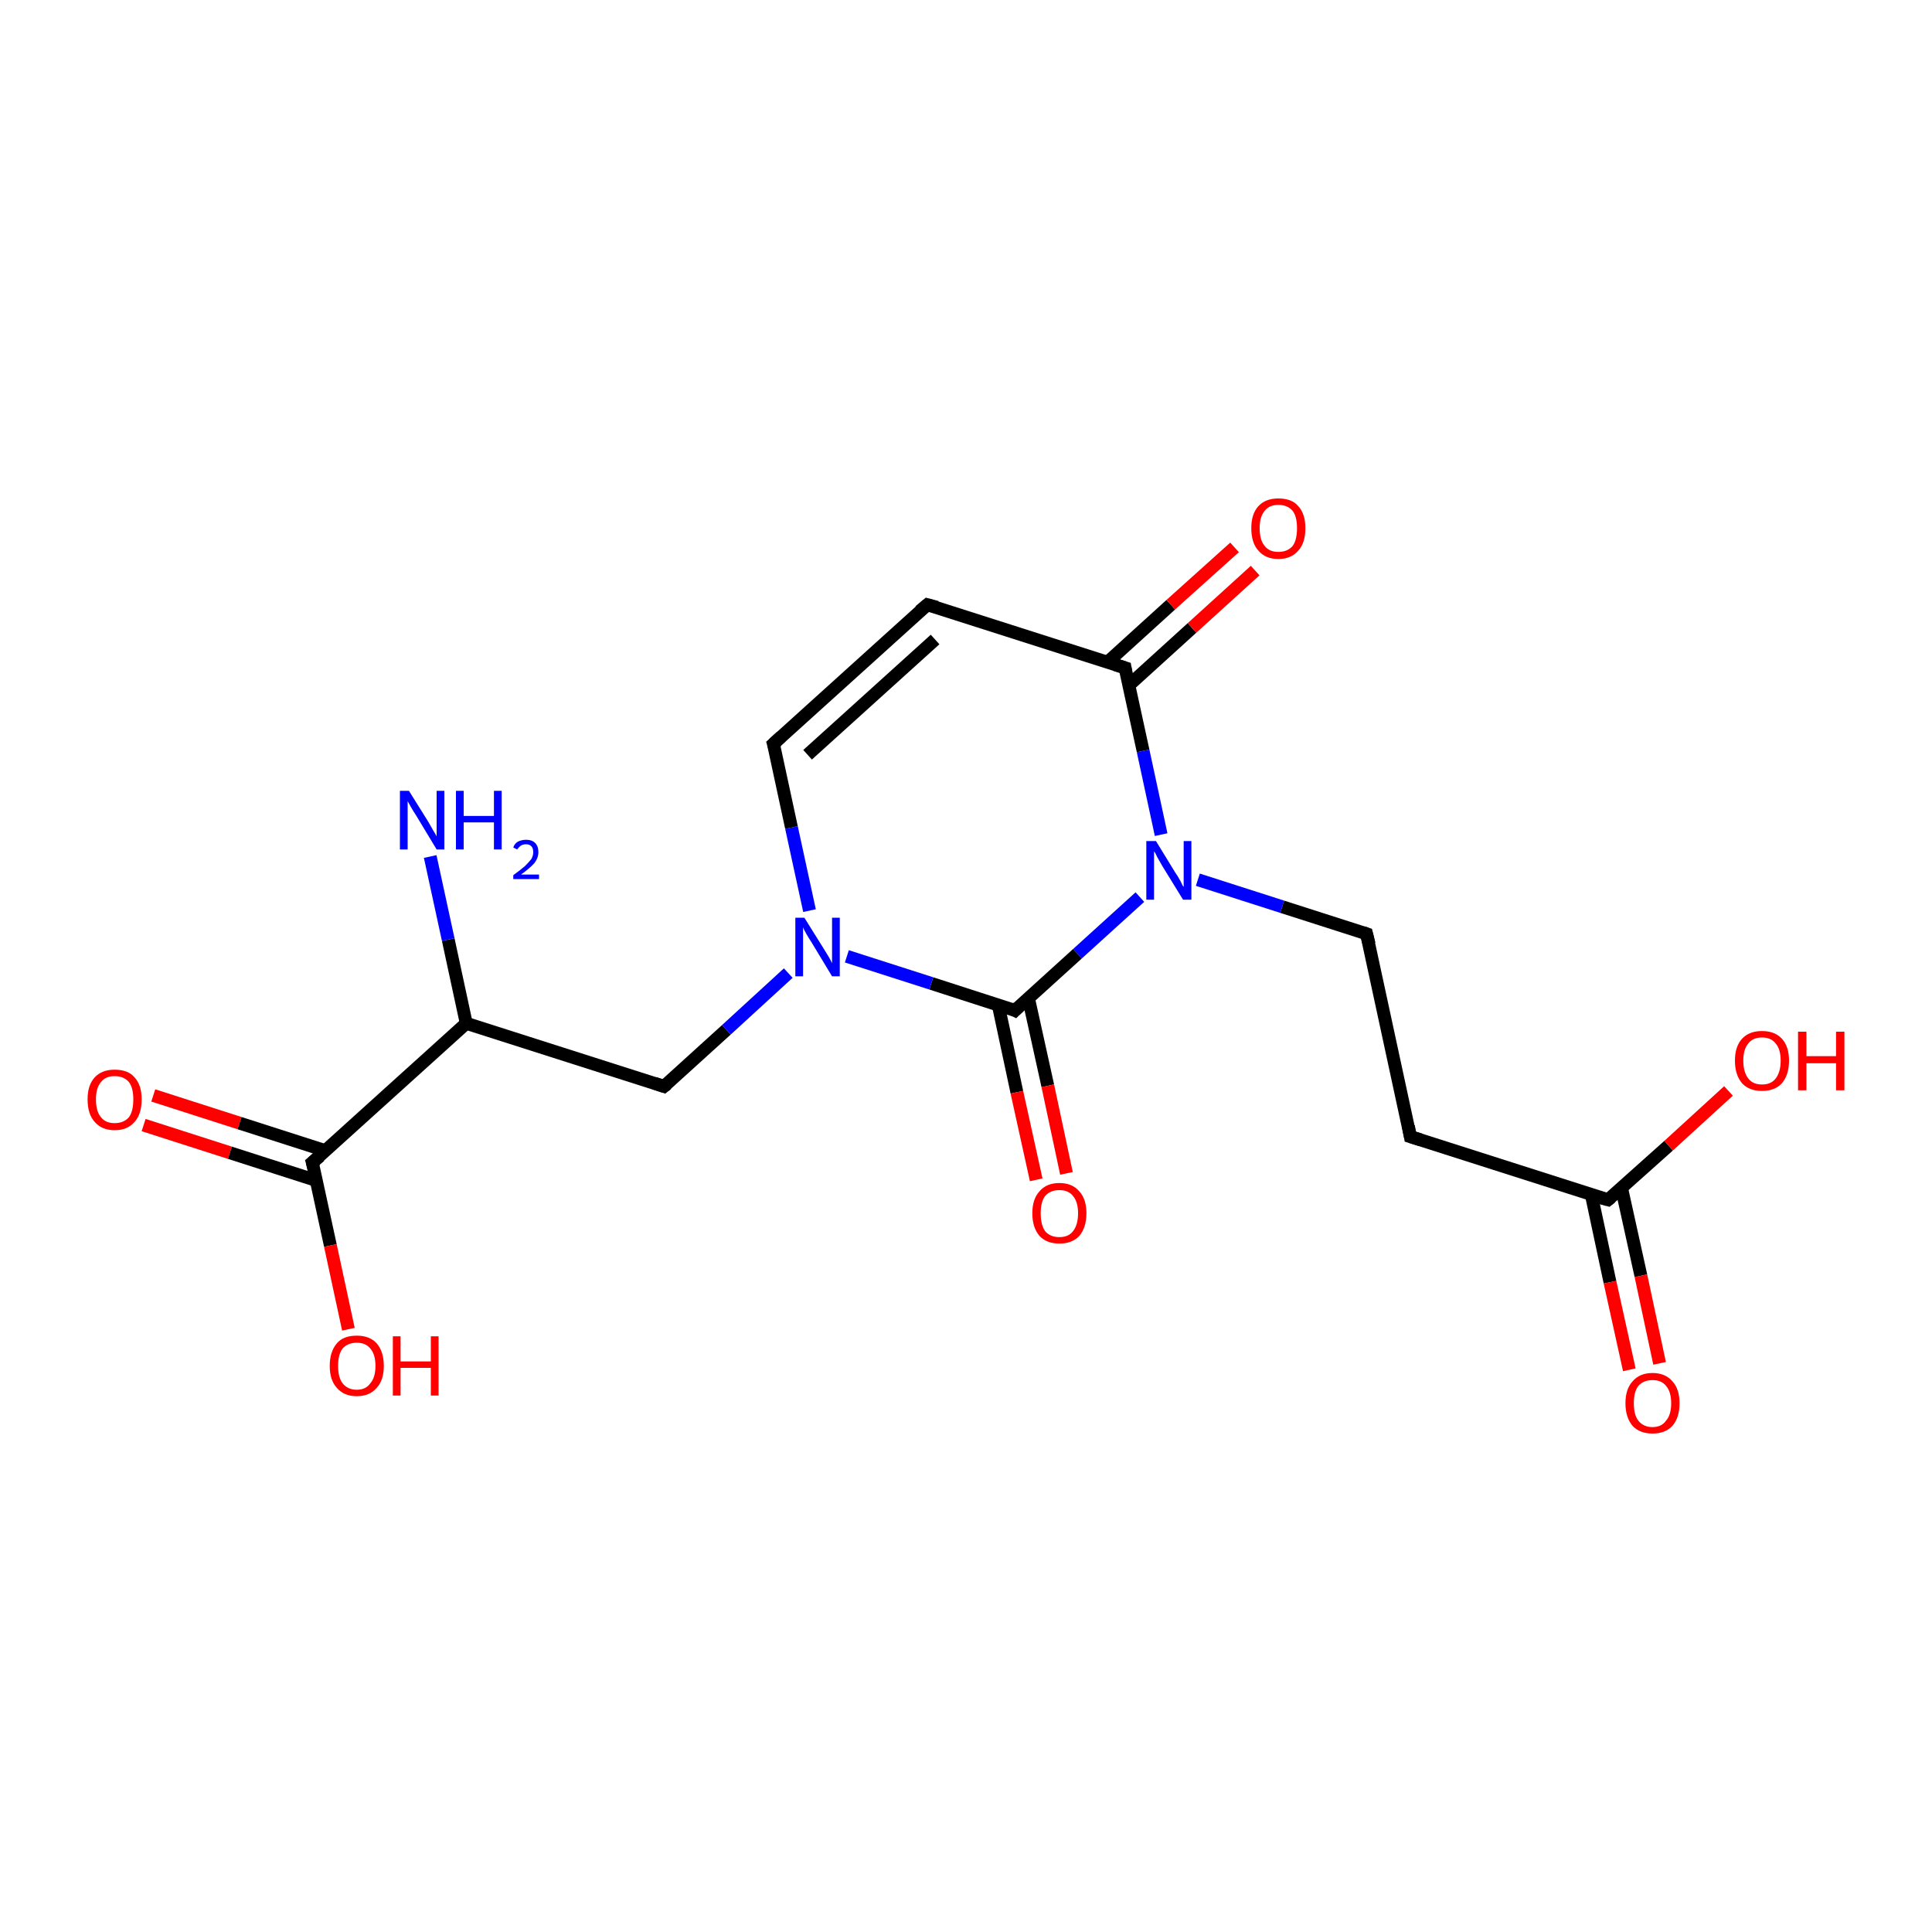 <?xml version='1.0' encoding='iso-8859-1'?>
<svg version='1.1' baseProfile='full'
              xmlns='http://www.w3.org/2000/svg'
                      xmlns:rdkit='http://www.rdkit.org/xml'
                      xmlns:xlink='http://www.w3.org/1999/xlink'
                  xml:space='preserve'
width='300px' height='300px' viewBox='0 0 300 300'>
<!-- END OF HEADER -->
<rect style='opacity:1.0;fill:#FFFFFF;stroke:none' width='300.0' height='300.0' x='0.0' y='0.0'> </rect>
<path class='bond-0 atom-0 atom-1' d='M 23.8,170.1 L 37.2,174.4' style='fill:none;fill-rule:evenodd;stroke:#FF0000;stroke-width:2.0px;stroke-linecap:butt;stroke-linejoin:miter;stroke-opacity:1' />
<path class='bond-0 atom-0 atom-1' d='M 37.2,174.4 L 50.6,178.7' style='fill:none;fill-rule:evenodd;stroke:#000000;stroke-width:2.0px;stroke-linecap:butt;stroke-linejoin:miter;stroke-opacity:1' />
<path class='bond-0 atom-0 atom-1' d='M 22.3,174.7 L 35.7,179.0' style='fill:none;fill-rule:evenodd;stroke:#FF0000;stroke-width:2.0px;stroke-linecap:butt;stroke-linejoin:miter;stroke-opacity:1' />
<path class='bond-0 atom-0 atom-1' d='M 35.7,179.0 L 49.1,183.3' style='fill:none;fill-rule:evenodd;stroke:#000000;stroke-width:2.0px;stroke-linecap:butt;stroke-linejoin:miter;stroke-opacity:1' />
<path class='bond-1 atom-1 atom-2' d='M 48.5,180.5 L 51.3,193.4' style='fill:none;fill-rule:evenodd;stroke:#000000;stroke-width:2.0px;stroke-linecap:butt;stroke-linejoin:miter;stroke-opacity:1' />
<path class='bond-1 atom-1 atom-2' d='M 51.3,193.4 L 54.1,206.4' style='fill:none;fill-rule:evenodd;stroke:#FF0000;stroke-width:2.0px;stroke-linecap:butt;stroke-linejoin:miter;stroke-opacity:1' />
<path class='bond-2 atom-1 atom-3' d='M 48.5,180.5 L 72.4,158.9' style='fill:none;fill-rule:evenodd;stroke:#000000;stroke-width:2.0px;stroke-linecap:butt;stroke-linejoin:miter;stroke-opacity:1' />
<path class='bond-3 atom-3 atom-4' d='M 72.4,158.9 L 69.6,145.9' style='fill:none;fill-rule:evenodd;stroke:#000000;stroke-width:2.0px;stroke-linecap:butt;stroke-linejoin:miter;stroke-opacity:1' />
<path class='bond-3 atom-3 atom-4' d='M 69.6,145.9 L 66.8,133.0' style='fill:none;fill-rule:evenodd;stroke:#0000FF;stroke-width:2.0px;stroke-linecap:butt;stroke-linejoin:miter;stroke-opacity:1' />
<path class='bond-4 atom-3 atom-5' d='M 72.4,158.9 L 103.1,168.7' style='fill:none;fill-rule:evenodd;stroke:#000000;stroke-width:2.0px;stroke-linecap:butt;stroke-linejoin:miter;stroke-opacity:1' />
<path class='bond-5 atom-5 atom-6' d='M 103.1,168.7 L 112.8,159.9' style='fill:none;fill-rule:evenodd;stroke:#000000;stroke-width:2.0px;stroke-linecap:butt;stroke-linejoin:miter;stroke-opacity:1' />
<path class='bond-5 atom-5 atom-6' d='M 112.8,159.9 L 122.4,151.1' style='fill:none;fill-rule:evenodd;stroke:#0000FF;stroke-width:2.0px;stroke-linecap:butt;stroke-linejoin:miter;stroke-opacity:1' />
<path class='bond-6 atom-6 atom-7' d='M 125.7,141.4 L 122.9,128.5' style='fill:none;fill-rule:evenodd;stroke:#0000FF;stroke-width:2.0px;stroke-linecap:butt;stroke-linejoin:miter;stroke-opacity:1' />
<path class='bond-6 atom-6 atom-7' d='M 122.9,128.5 L 120.1,115.5' style='fill:none;fill-rule:evenodd;stroke:#000000;stroke-width:2.0px;stroke-linecap:butt;stroke-linejoin:miter;stroke-opacity:1' />
<path class='bond-7 atom-7 atom-8' d='M 120.1,115.5 L 144.0,93.9' style='fill:none;fill-rule:evenodd;stroke:#000000;stroke-width:2.0px;stroke-linecap:butt;stroke-linejoin:miter;stroke-opacity:1' />
<path class='bond-7 atom-7 atom-8' d='M 125.4,117.2 L 145.2,99.3' style='fill:none;fill-rule:evenodd;stroke:#000000;stroke-width:2.0px;stroke-linecap:butt;stroke-linejoin:miter;stroke-opacity:1' />
<path class='bond-8 atom-8 atom-9' d='M 144.0,93.9 L 174.7,103.7' style='fill:none;fill-rule:evenodd;stroke:#000000;stroke-width:2.0px;stroke-linecap:butt;stroke-linejoin:miter;stroke-opacity:1' />
<path class='bond-9 atom-9 atom-10' d='M 175.3,106.4 L 185.1,97.5' style='fill:none;fill-rule:evenodd;stroke:#000000;stroke-width:2.0px;stroke-linecap:butt;stroke-linejoin:miter;stroke-opacity:1' />
<path class='bond-9 atom-9 atom-10' d='M 185.1,97.5 L 194.9,88.6' style='fill:none;fill-rule:evenodd;stroke:#FF0000;stroke-width:2.0px;stroke-linecap:butt;stroke-linejoin:miter;stroke-opacity:1' />
<path class='bond-9 atom-9 atom-10' d='M 172.0,102.8 L 181.8,93.9' style='fill:none;fill-rule:evenodd;stroke:#000000;stroke-width:2.0px;stroke-linecap:butt;stroke-linejoin:miter;stroke-opacity:1' />
<path class='bond-9 atom-9 atom-10' d='M 181.8,93.9 L 191.7,85.0' style='fill:none;fill-rule:evenodd;stroke:#FF0000;stroke-width:2.0px;stroke-linecap:butt;stroke-linejoin:miter;stroke-opacity:1' />
<path class='bond-10 atom-9 atom-11' d='M 174.7,103.7 L 177.5,116.6' style='fill:none;fill-rule:evenodd;stroke:#000000;stroke-width:2.0px;stroke-linecap:butt;stroke-linejoin:miter;stroke-opacity:1' />
<path class='bond-10 atom-9 atom-11' d='M 177.5,116.6 L 180.3,129.6' style='fill:none;fill-rule:evenodd;stroke:#0000FF;stroke-width:2.0px;stroke-linecap:butt;stroke-linejoin:miter;stroke-opacity:1' />
<path class='bond-11 atom-11 atom-12' d='M 177.0,139.3 L 167.3,148.1' style='fill:none;fill-rule:evenodd;stroke:#0000FF;stroke-width:2.0px;stroke-linecap:butt;stroke-linejoin:miter;stroke-opacity:1' />
<path class='bond-11 atom-11 atom-12' d='M 167.3,148.1 L 157.6,156.9' style='fill:none;fill-rule:evenodd;stroke:#000000;stroke-width:2.0px;stroke-linecap:butt;stroke-linejoin:miter;stroke-opacity:1' />
<path class='bond-12 atom-12 atom-13' d='M 155.0,156.0 L 157.9,169.6' style='fill:none;fill-rule:evenodd;stroke:#000000;stroke-width:2.0px;stroke-linecap:butt;stroke-linejoin:miter;stroke-opacity:1' />
<path class='bond-12 atom-12 atom-13' d='M 157.9,169.6 L 160.9,183.2' style='fill:none;fill-rule:evenodd;stroke:#FF0000;stroke-width:2.0px;stroke-linecap:butt;stroke-linejoin:miter;stroke-opacity:1' />
<path class='bond-12 atom-12 atom-13' d='M 159.7,155.0 L 162.7,168.6' style='fill:none;fill-rule:evenodd;stroke:#000000;stroke-width:2.0px;stroke-linecap:butt;stroke-linejoin:miter;stroke-opacity:1' />
<path class='bond-12 atom-12 atom-13' d='M 162.7,168.6 L 165.6,182.2' style='fill:none;fill-rule:evenodd;stroke:#FF0000;stroke-width:2.0px;stroke-linecap:butt;stroke-linejoin:miter;stroke-opacity:1' />
<path class='bond-13 atom-11 atom-14' d='M 186.0,136.6 L 199.1,140.8' style='fill:none;fill-rule:evenodd;stroke:#0000FF;stroke-width:2.0px;stroke-linecap:butt;stroke-linejoin:miter;stroke-opacity:1' />
<path class='bond-13 atom-11 atom-14' d='M 199.1,140.8 L 212.2,145.0' style='fill:none;fill-rule:evenodd;stroke:#000000;stroke-width:2.0px;stroke-linecap:butt;stroke-linejoin:miter;stroke-opacity:1' />
<path class='bond-14 atom-14 atom-15' d='M 212.2,145.0 L 219.0,176.5' style='fill:none;fill-rule:evenodd;stroke:#000000;stroke-width:2.0px;stroke-linecap:butt;stroke-linejoin:miter;stroke-opacity:1' />
<path class='bond-15 atom-15 atom-16' d='M 219.0,176.5 L 249.7,186.3' style='fill:none;fill-rule:evenodd;stroke:#000000;stroke-width:2.0px;stroke-linecap:butt;stroke-linejoin:miter;stroke-opacity:1' />
<path class='bond-16 atom-16 atom-17' d='M 247.1,185.5 L 250.0,199.1' style='fill:none;fill-rule:evenodd;stroke:#000000;stroke-width:2.0px;stroke-linecap:butt;stroke-linejoin:miter;stroke-opacity:1' />
<path class='bond-16 atom-16 atom-17' d='M 250.0,199.1 L 253.0,212.7' style='fill:none;fill-rule:evenodd;stroke:#FF0000;stroke-width:2.0px;stroke-linecap:butt;stroke-linejoin:miter;stroke-opacity:1' />
<path class='bond-16 atom-16 atom-17' d='M 251.8,184.5 L 254.8,198.1' style='fill:none;fill-rule:evenodd;stroke:#000000;stroke-width:2.0px;stroke-linecap:butt;stroke-linejoin:miter;stroke-opacity:1' />
<path class='bond-16 atom-16 atom-17' d='M 254.8,198.1 L 257.7,211.7' style='fill:none;fill-rule:evenodd;stroke:#FF0000;stroke-width:2.0px;stroke-linecap:butt;stroke-linejoin:miter;stroke-opacity:1' />
<path class='bond-17 atom-16 atom-18' d='M 249.7,186.3 L 259.1,177.9' style='fill:none;fill-rule:evenodd;stroke:#000000;stroke-width:2.0px;stroke-linecap:butt;stroke-linejoin:miter;stroke-opacity:1' />
<path class='bond-17 atom-16 atom-18' d='M 259.1,177.9 L 268.4,169.4' style='fill:none;fill-rule:evenodd;stroke:#FF0000;stroke-width:2.0px;stroke-linecap:butt;stroke-linejoin:miter;stroke-opacity:1' />
<path class='bond-18 atom-12 atom-6' d='M 157.6,156.9 L 144.6,152.7' style='fill:none;fill-rule:evenodd;stroke:#000000;stroke-width:2.0px;stroke-linecap:butt;stroke-linejoin:miter;stroke-opacity:1' />
<path class='bond-18 atom-12 atom-6' d='M 144.6,152.7 L 131.5,148.5' style='fill:none;fill-rule:evenodd;stroke:#0000FF;stroke-width:2.0px;stroke-linecap:butt;stroke-linejoin:miter;stroke-opacity:1' />
<path d='M 48.7,181.2 L 48.5,180.5 L 49.7,179.5' style='fill:none;stroke:#000000;stroke-width:2.0px;stroke-linecap:butt;stroke-linejoin:miter;stroke-opacity:1;' />
<path d='M 101.6,168.2 L 103.1,168.7 L 103.6,168.3' style='fill:none;stroke:#000000;stroke-width:2.0px;stroke-linecap:butt;stroke-linejoin:miter;stroke-opacity:1;' />
<path d='M 120.3,116.2 L 120.1,115.5 L 121.3,114.4' style='fill:none;stroke:#000000;stroke-width:2.0px;stroke-linecap:butt;stroke-linejoin:miter;stroke-opacity:1;' />
<path d='M 142.8,94.9 L 144.0,93.9 L 145.5,94.3' style='fill:none;stroke:#000000;stroke-width:2.0px;stroke-linecap:butt;stroke-linejoin:miter;stroke-opacity:1;' />
<path d='M 173.1,103.2 L 174.7,103.7 L 174.8,104.3' style='fill:none;stroke:#000000;stroke-width:2.0px;stroke-linecap:butt;stroke-linejoin:miter;stroke-opacity:1;' />
<path d='M 158.1,156.4 L 157.6,156.9 L 157.0,156.6' style='fill:none;stroke:#000000;stroke-width:2.0px;stroke-linecap:butt;stroke-linejoin:miter;stroke-opacity:1;' />
<path d='M 211.6,144.8 L 212.2,145.0 L 212.6,146.6' style='fill:none;stroke:#000000;stroke-width:2.0px;stroke-linecap:butt;stroke-linejoin:miter;stroke-opacity:1;' />
<path d='M 218.7,174.9 L 219.0,176.5 L 220.6,177.0' style='fill:none;stroke:#000000;stroke-width:2.0px;stroke-linecap:butt;stroke-linejoin:miter;stroke-opacity:1;' />
<path d='M 248.2,185.9 L 249.7,186.3 L 250.2,185.9' style='fill:none;stroke:#000000;stroke-width:2.0px;stroke-linecap:butt;stroke-linejoin:miter;stroke-opacity:1;' />
<path class='atom-0' d='M 13.6 170.7
Q 13.6 168.5, 14.7 167.3
Q 15.8 166.1, 17.8 166.1
Q 19.9 166.1, 20.9 167.3
Q 22.0 168.5, 22.0 170.7
Q 22.0 173.0, 20.9 174.2
Q 19.8 175.5, 17.8 175.5
Q 15.8 175.5, 14.7 174.2
Q 13.6 173.0, 13.6 170.7
M 17.8 174.4
Q 19.2 174.4, 20.0 173.5
Q 20.7 172.6, 20.7 170.7
Q 20.7 168.9, 20.0 168.0
Q 19.2 167.1, 17.8 167.1
Q 16.4 167.1, 15.7 168.0
Q 14.9 168.9, 14.9 170.7
Q 14.9 172.6, 15.7 173.5
Q 16.4 174.4, 17.8 174.4
' fill='#FF0000'/>
<path class='atom-2' d='M 51.2 212.1
Q 51.2 209.9, 52.3 208.6
Q 53.3 207.4, 55.4 207.4
Q 57.4 207.4, 58.5 208.6
Q 59.6 209.9, 59.6 212.1
Q 59.6 214.3, 58.5 215.5
Q 57.4 216.8, 55.4 216.8
Q 53.4 216.8, 52.3 215.5
Q 51.2 214.3, 51.2 212.1
M 55.4 215.8
Q 56.8 215.8, 57.5 214.8
Q 58.3 213.9, 58.3 212.1
Q 58.3 210.3, 57.5 209.4
Q 56.8 208.5, 55.4 208.5
Q 54.0 208.5, 53.2 209.4
Q 52.5 210.3, 52.5 212.1
Q 52.5 213.9, 53.2 214.8
Q 54.0 215.8, 55.4 215.8
' fill='#FF0000'/>
<path class='atom-2' d='M 61.0 207.5
L 62.2 207.5
L 62.2 211.4
L 66.9 211.4
L 66.9 207.5
L 68.1 207.5
L 68.1 216.7
L 66.9 216.7
L 66.9 212.4
L 62.2 212.4
L 62.2 216.7
L 61.0 216.7
L 61.0 207.5
' fill='#FF0000'/>
<path class='atom-4' d='M 63.5 122.8
L 66.5 127.6
Q 66.8 128.1, 67.3 129.0
Q 67.8 129.8, 67.8 129.9
L 67.8 122.8
L 69.0 122.8
L 69.0 131.9
L 67.8 131.9
L 64.6 126.6
Q 64.2 126.0, 63.8 125.3
Q 63.4 124.6, 63.3 124.4
L 63.3 131.9
L 62.1 131.9
L 62.1 122.8
L 63.5 122.8
' fill='#0000FF'/>
<path class='atom-4' d='M 70.8 122.8
L 72.0 122.8
L 72.0 126.7
L 76.7 126.7
L 76.7 122.8
L 77.9 122.8
L 77.9 131.9
L 76.7 131.9
L 76.7 127.7
L 72.0 127.7
L 72.0 131.9
L 70.8 131.9
L 70.8 122.8
' fill='#0000FF'/>
<path class='atom-4' d='M 79.7 131.6
Q 79.9 131.0, 80.4 130.7
Q 81.0 130.4, 81.7 130.4
Q 82.6 130.4, 83.1 130.9
Q 83.6 131.4, 83.6 132.3
Q 83.6 133.2, 83.0 134.0
Q 82.3 134.8, 80.9 135.8
L 83.7 135.8
L 83.7 136.5
L 79.7 136.5
L 79.7 135.9
Q 80.8 135.1, 81.5 134.5
Q 82.1 133.9, 82.5 133.4
Q 82.8 132.9, 82.8 132.3
Q 82.8 131.7, 82.5 131.4
Q 82.2 131.1, 81.7 131.1
Q 81.2 131.1, 80.9 131.3
Q 80.6 131.5, 80.3 131.9
L 79.7 131.6
' fill='#0000FF'/>
<path class='atom-6' d='M 124.9 142.5
L 127.9 147.3
Q 128.2 147.8, 128.7 148.6
Q 129.2 149.5, 129.2 149.6
L 129.2 142.5
L 130.4 142.5
L 130.4 151.6
L 129.2 151.6
L 126.0 146.3
Q 125.6 145.7, 125.2 145.0
Q 124.8 144.3, 124.7 144.0
L 124.7 151.6
L 123.5 151.6
L 123.5 142.5
L 124.9 142.5
' fill='#0000FF'/>
<path class='atom-10' d='M 194.3 82.0
Q 194.3 79.8, 195.4 78.6
Q 196.5 77.4, 198.5 77.4
Q 200.6 77.4, 201.6 78.6
Q 202.7 79.8, 202.7 82.0
Q 202.7 84.3, 201.6 85.5
Q 200.5 86.8, 198.5 86.8
Q 196.5 86.8, 195.4 85.5
Q 194.3 84.3, 194.3 82.0
M 198.5 85.7
Q 199.9 85.7, 200.7 84.8
Q 201.4 83.9, 201.4 82.0
Q 201.4 80.2, 200.7 79.3
Q 199.9 78.4, 198.5 78.4
Q 197.1 78.4, 196.4 79.3
Q 195.6 80.2, 195.6 82.0
Q 195.6 83.9, 196.4 84.8
Q 197.1 85.7, 198.5 85.7
' fill='#FF0000'/>
<path class='atom-11' d='M 179.5 130.6
L 182.5 135.5
Q 182.8 135.9, 183.3 136.8
Q 183.7 137.7, 183.8 137.7
L 183.8 130.6
L 185.0 130.6
L 185.0 139.7
L 183.7 139.7
L 180.5 134.5
Q 180.1 133.8, 179.7 133.1
Q 179.4 132.4, 179.2 132.2
L 179.2 139.7
L 178.0 139.7
L 178.0 130.6
L 179.5 130.6
' fill='#0000FF'/>
<path class='atom-13' d='M 160.3 188.4
Q 160.3 186.2, 161.4 185.0
Q 162.5 183.7, 164.5 183.7
Q 166.5 183.7, 167.6 185.0
Q 168.7 186.2, 168.7 188.4
Q 168.7 190.6, 167.6 191.9
Q 166.5 193.1, 164.5 193.1
Q 162.5 193.1, 161.4 191.9
Q 160.3 190.6, 160.3 188.4
M 164.5 192.1
Q 165.9 192.1, 166.6 191.2
Q 167.4 190.2, 167.4 188.4
Q 167.4 186.6, 166.6 185.7
Q 165.9 184.8, 164.5 184.8
Q 163.1 184.8, 162.3 185.7
Q 161.6 186.6, 161.6 188.4
Q 161.6 190.2, 162.3 191.2
Q 163.1 192.1, 164.5 192.1
' fill='#FF0000'/>
<path class='atom-17' d='M 252.4 217.9
Q 252.4 215.7, 253.5 214.5
Q 254.6 213.2, 256.6 213.2
Q 258.6 213.2, 259.7 214.5
Q 260.8 215.7, 260.8 217.9
Q 260.8 220.1, 259.7 221.4
Q 258.6 222.6, 256.6 222.6
Q 254.6 222.6, 253.5 221.4
Q 252.4 220.1, 252.4 217.9
M 256.6 221.6
Q 258.0 221.6, 258.7 220.6
Q 259.5 219.7, 259.5 217.9
Q 259.5 216.1, 258.7 215.2
Q 258.0 214.3, 256.6 214.3
Q 255.2 214.3, 254.4 215.2
Q 253.7 216.1, 253.7 217.9
Q 253.7 219.7, 254.4 220.6
Q 255.2 221.6, 256.6 221.6
' fill='#FF0000'/>
<path class='atom-18' d='M 269.4 164.7
Q 269.4 162.5, 270.5 161.3
Q 271.6 160.1, 273.6 160.1
Q 275.6 160.1, 276.7 161.3
Q 277.8 162.5, 277.8 164.7
Q 277.8 166.9, 276.7 168.2
Q 275.6 169.4, 273.6 169.4
Q 271.6 169.4, 270.5 168.2
Q 269.4 166.9, 269.4 164.7
M 273.6 168.4
Q 275.0 168.4, 275.7 167.5
Q 276.5 166.5, 276.5 164.7
Q 276.5 162.9, 275.7 162.0
Q 275.0 161.1, 273.6 161.1
Q 272.2 161.1, 271.5 162.0
Q 270.7 162.9, 270.7 164.7
Q 270.7 166.5, 271.5 167.5
Q 272.2 168.4, 273.6 168.4
' fill='#FF0000'/>
<path class='atom-18' d='M 279.2 160.2
L 280.5 160.2
L 280.5 164.0
L 285.1 164.0
L 285.1 160.2
L 286.4 160.2
L 286.4 169.3
L 285.1 169.3
L 285.1 165.1
L 280.5 165.1
L 280.5 169.3
L 279.2 169.3
L 279.2 160.2
' fill='#FF0000'/>
</svg>
